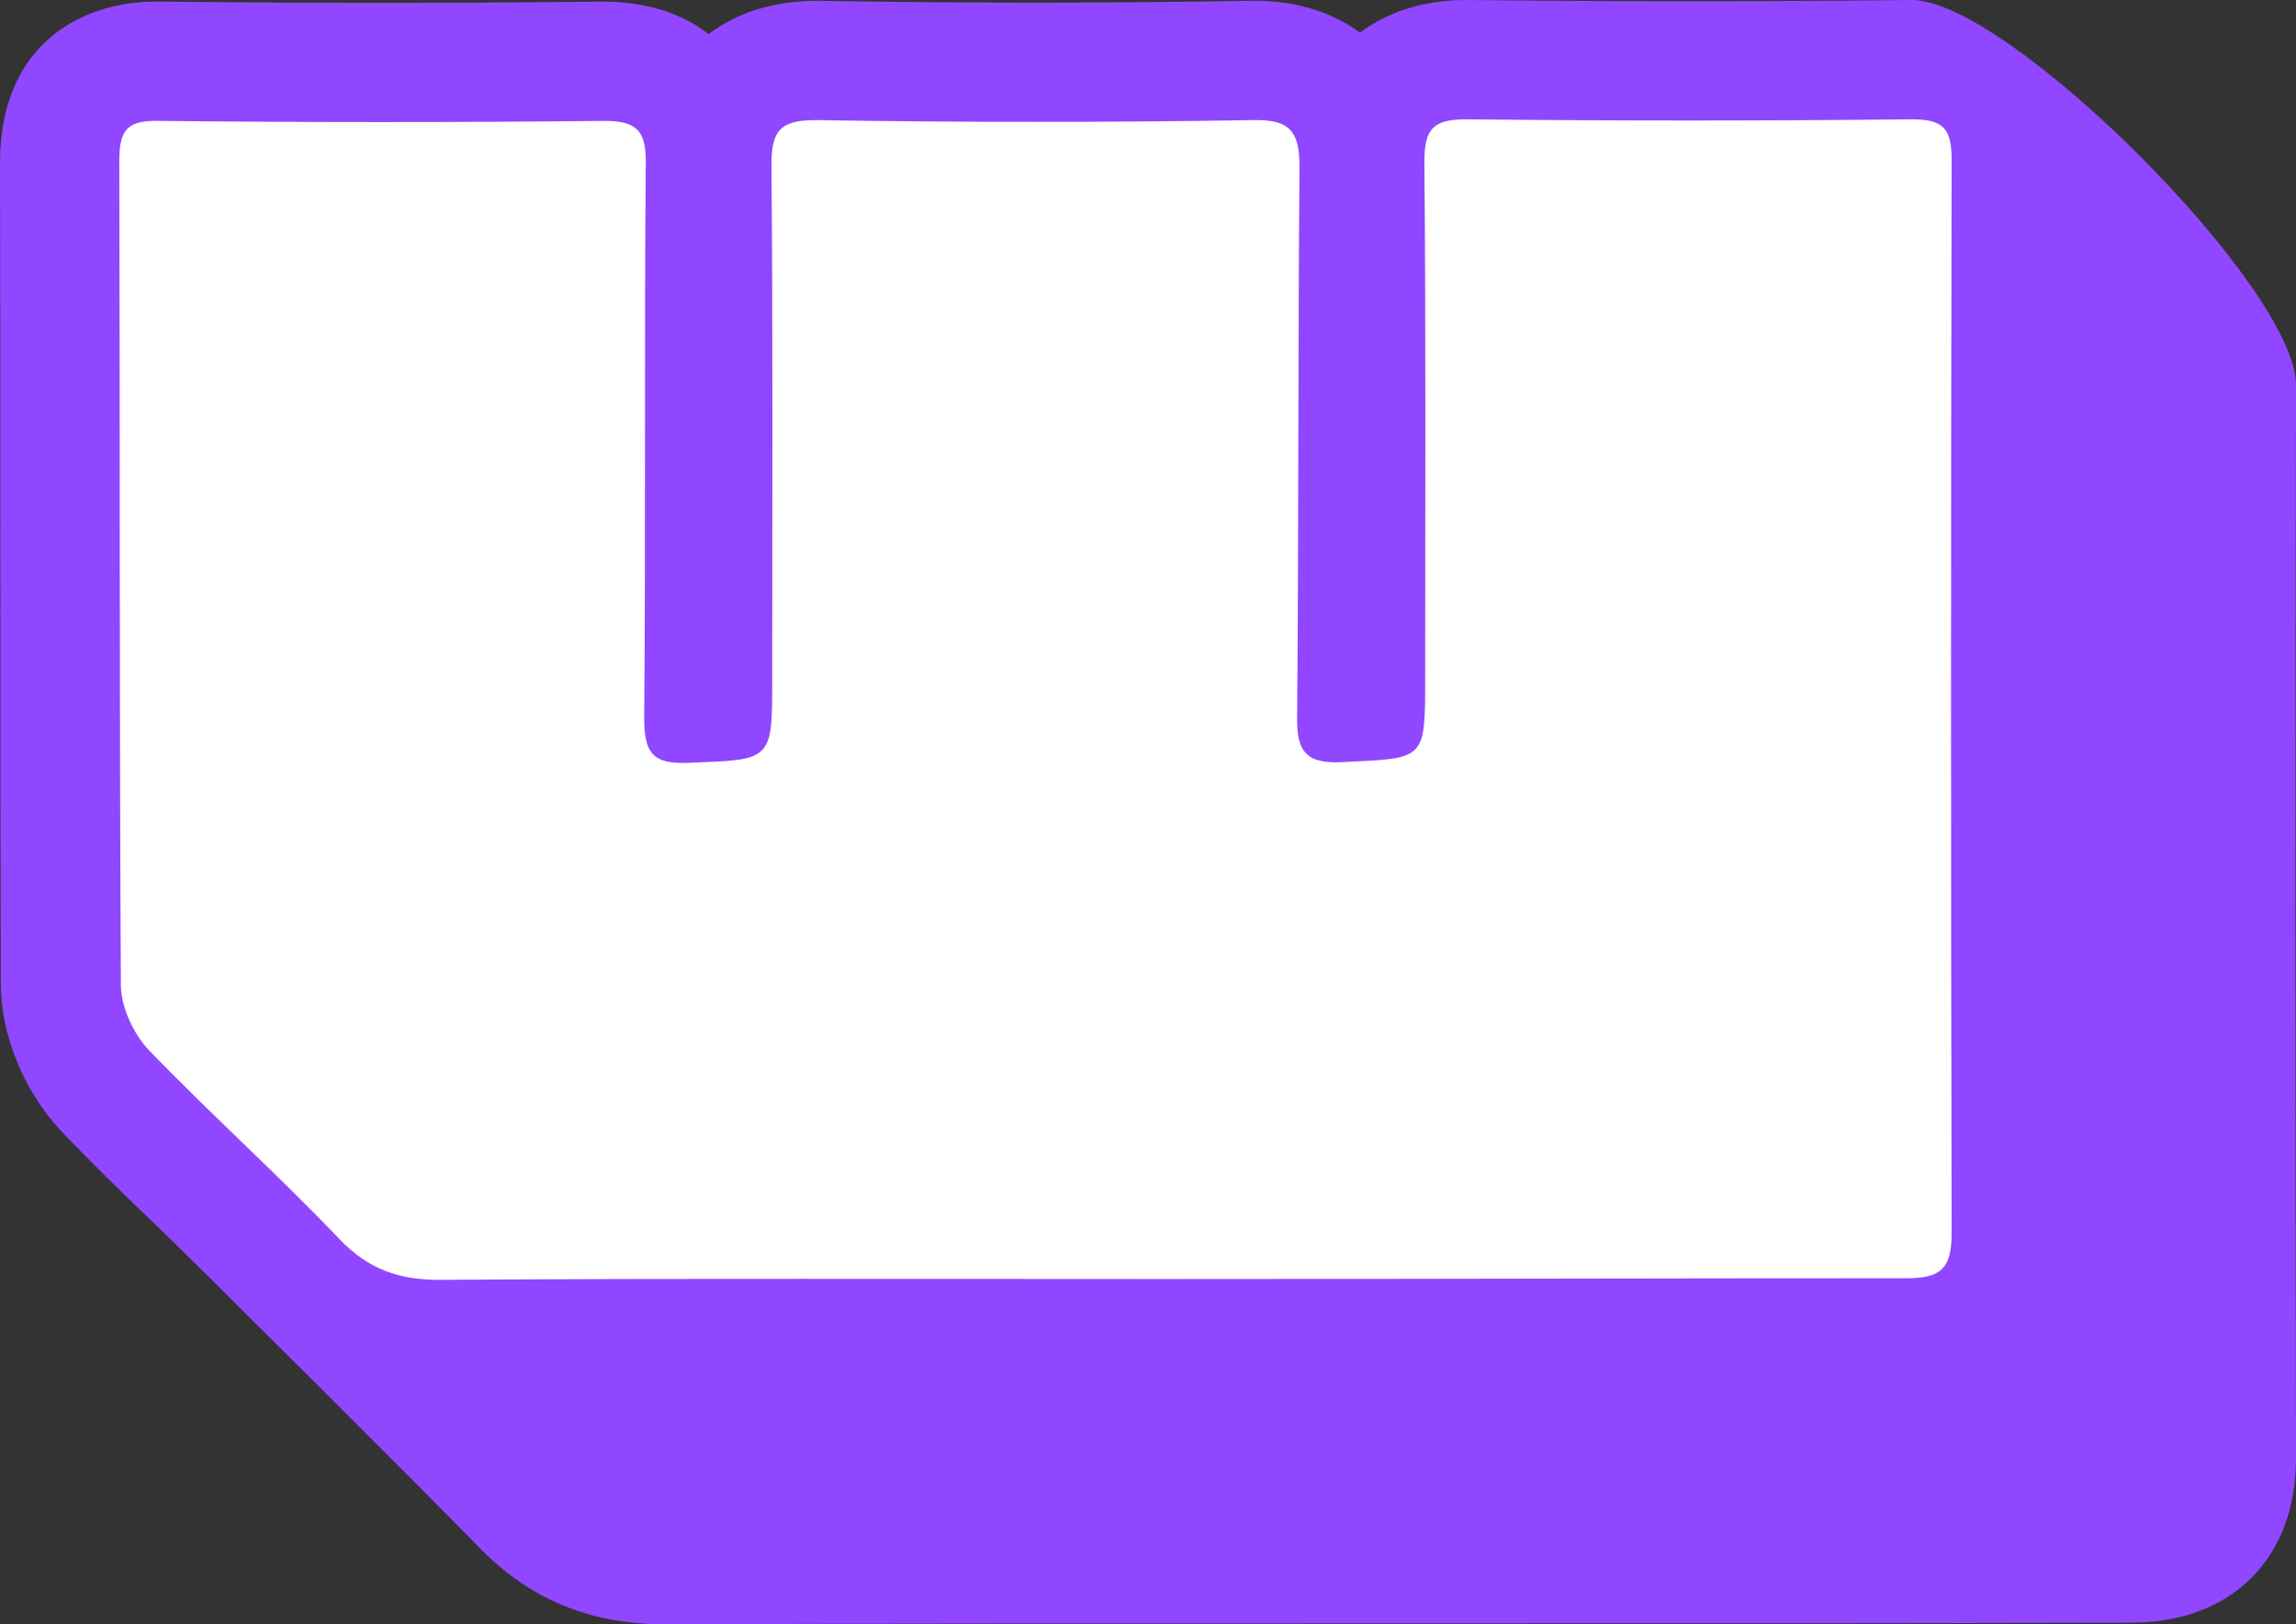 <?xml version="1.0" encoding="utf-8"?>
<!-- Generator: Adobe Illustrator 26.4.0, SVG Export Plug-In . SVG Version: 6.00 Build 0)  -->
<svg version="1.1" id="Layer_1" xmlns="http://www.w3.org/2000/svg" xmlns:xlink="http://www.w3.org/1999/xlink" x="0px" y="0px"
	 viewBox="0 0 288.7 204.2" style="enable-background:new 0 0 288.7 204.2;" xml:space="preserve">
<rect x="0" y="0" width="288.7" height="204.2" fill="#333333" stroke="none"/>
<style type="text/css">
	.st0{fill:#9147FF;}
	.st1{fill:#FFFFFF;}
</style>
<g>
	<path class="st0" d="M83.5,204.2c-9.4,0-17-3.2-23.3-9.7c-3.8-4-36.2-36.3-40.5-40.4c-4-3.8-8.1-7.8-12-11.9
		c-4.7-5-7.6-12.1-7.6-18.5C0,89.1,0.1,54.8,0,20.3C0.1,5.1,10.8,0,20.2,0.2c18.6,0.2,37,0.2,55.6,0c5.3,0,9.9,1.4,13.3,4.1
		c3.5-2.7,8.2-4.2,13.7-4.2c18.1,0.3,36.4,0.3,54.5,0c4.8-0.1,9.8,1.1,13.7,4C174.5,1.5,179,0,184.4,0c18.7,0.2,37.3,0.2,56,0
		c12.1,0,48.3,36.2,48.3,48.4c-0.1,44.8-0.1,90.2,0,135c0,12.5-8.1,20.6-20.7,20.6C208.3,204.2,142.1,204,83.5,204.2z"/>
	<path class="st1" d="M146.1,160.8c-30.3,0-60.6-0.1-90.9,0.1c-5,0-8.8-1.3-12.4-5c-7.8-8.2-16.3-15.8-24.1-23.9
		c-1.9-2-3.5-5.4-3.5-8.2C15,89.3,15.1,54.8,15,20.3c0-3.9,0.9-5.2,5-5.1c18.7,0.2,37.3,0.2,56,0c4,0,5.2,1.2,5.2,5.1
		c-0.2,23.3,0,46.7-0.2,70c0,4.4,1.1,5.8,5.6,5.6c10.5-0.4,10.5-0.2,10.5-10.6c0-21.5,0.1-43-0.1-64.5c0-4.3,1-5.7,5.6-5.7
		c18.3,0.3,36.7,0.3,55,0c4.8-0.1,5.8,1.6,5.8,6c-0.2,23-0.1,46-0.3,69c-0.1,4.6,1.3,6,6,5.7c10.1-0.5,10.1-0.2,10.1-10.5
		c0-21.7,0.1-43.3-0.1-65c0-4.2,1.2-5.3,5.3-5.3c18.7,0.2,37.3,0.2,56,0c4,0,5,1.2,5,5.1c-0.1,45-0.1,90,0,135
		c0,4.5-1.5,5.6-5.7,5.6C208.4,160.7,177.3,160.8,146.1,160.8z"/>
</g>
</svg>
